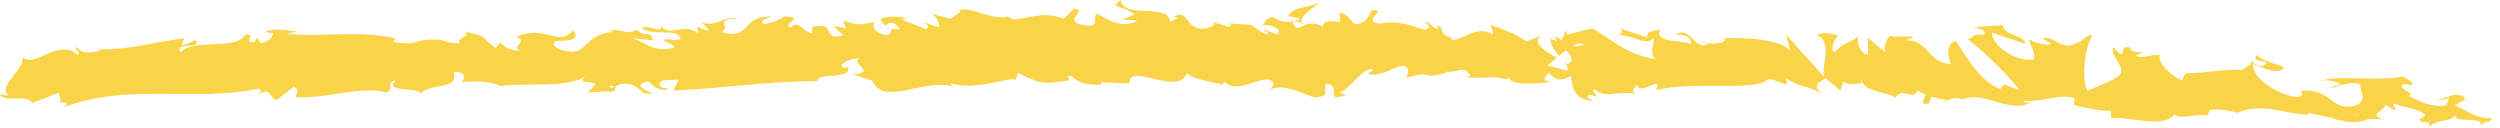 <svg width="331" height="17" viewBox="0 0 331 17" fill="none" xmlns="http://www.w3.org/2000/svg">
<path d="M148.634 2.616L150.256 1.87C148.301 0.63 146.883 1.055 148.405 0C148.634 2.613 154.709 0.282 154.933 2.892L156.002 2.346C155.696 2.367 155.646 2.216 155.343 2.243C157.423 0.997 156.886 4.134 159.566 3.771C160.5 3.574 161.15 3.192 160.514 2.883L162.594 3.534C163.2 3.486 163.053 3.031 162.45 3.079L165.621 3.295L165.599 3.216C166.051 3.628 167.075 4.265 167.576 4.534C168.382 4.162 167.171 4.259 167.379 3.931L169.134 4.568C169.852 3.892 168.397 3.234 167.182 3.325C168.824 0.721 168.639 3.98 172.18 2.485L170.521 2.143C171.593 0.67 172.888 1.218 174.764 0.306C174.319 0.785 171.007 2.604 172.91 3.271C173.447 3.077 174.157 2.989 175.183 3.525C175.194 2.595 176.199 2.831 177.455 2.895L177.372 1.664C178.73 2.031 178.62 2.658 179.418 3.216C180.932 3.107 181.248 2.155 181.607 1.355C184.033 1.179 179.927 2.87 182.797 3.125C184.815 2.67 186.23 3.186 188.64 3.94C190.053 3.528 188.396 3.186 188.902 2.837L190.151 3.828C190.457 3.807 190.357 3.504 190.309 3.352C191.364 3.74 190.394 4.583 192.048 4.928C192.492 6.286 195.458 2.983 197.503 4.553C198.009 4.21 197.261 3.795 197.418 3.322C200.228 4.368 199.828 4.089 202.135 5.48L204.106 4.698C202.656 5.604 204.5 6.723 206.116 7.644C205.601 8.084 205.16 8.469 204.866 8.648L207.445 9.345C207.76 9.148 207.5 8.72 207.08 8.202C207.255 8.305 207.421 8.408 207.551 8.505C208.476 8.063 208 7.344 207.341 6.647C207.027 6.896 206.715 7.15 206.407 7.393C205.773 6.635 205.18 5.801 205.314 5.08C205.483 5.226 205.805 5.35 206.16 5.422C205.995 5.219 205.888 5.035 205.966 4.913C206.055 4.786 206.324 5.062 206.745 5.38L207.337 4.016L207.478 4.562L210.86 3.749C213.272 5.168 215.365 7.223 219.199 7.853C218.252 6.829 219.004 6.205 218.957 5.01C217.904 6.25 215.988 4.431 213.996 4.659C215.034 4.54 214.81 3.968 214.546 3.768L218.087 4.965C218.012 3.989 218.843 4.246 219.773 3.865C219.063 5.777 222.41 5.198 223.851 5.817C223.944 5.171 223.601 4.507 221.84 4.625C223.79 3.213 224.338 6.938 226.253 5.744C225.822 5.72 225.59 5.813 225.421 5.483C226.423 6.077 228.881 5.671 228.306 5.095L227.876 5.074C230.733 4.901 236.566 5.232 236.981 6.877C237.011 6.668 236.62 4.898 236.449 4.562L241.508 10.169C241.067 8.754 242.811 5.441 240.449 4.601C241.13 4.416 241.972 4.195 243.402 4.725C242.937 4.913 242.234 6.729 242.867 6.874C244.615 5.353 244.078 6.068 246.232 4.789C245.535 5.074 246.293 7.299 247.39 7.253C247.22 6.92 247.496 5.08 247.097 4.841L249.816 7.077C249.137 6.671 249.707 5.241 250.324 4.644C250.037 5.062 252.688 4.668 253.415 4.901L252.252 5.371C255.34 5.122 255.279 8.493 258.341 8.457C257.972 8.002 257.447 5.683 259.004 5.45C259.709 6.577 262.124 10.86 264.824 11.785L265.348 11.166L267.42 11.945C266.142 10.239 262.538 6.638 260.564 5.222C261.724 4.753 260.89 4.483 262.623 4.586C263.236 4.007 261.685 3.661 261.177 3.613L265.209 3.334C265.02 4.622 268.279 4.71 268.116 5.792L263.754 4.331C263.565 5.626 266.254 8.053 269.108 7.923C269.837 7.432 268.584 5.604 268.646 5.174C269.013 5.632 271.348 6.111 271.612 5.804L270.407 5.077C271.998 4.637 272.984 6.871 274.903 5.698C275.562 5.638 276.884 4.095 276.991 4.862C275.903 6.305 275.655 10.863 276.362 11.994C276.592 11.9 279.832 10.697 280.59 9.987C281.686 8.866 278.988 7.177 279.919 6.214C279.954 6.568 280.55 7.023 280.799 7.168C281.493 6.89 280.521 6.065 282.023 6.274C282.262 7.593 285.082 6.262 282.723 7.405C284.191 7.823 284.289 7.184 286.016 7.296C285.459 8.126 287.54 10.227 289.008 10.648C288.924 10.312 289.259 9.89 289.421 9.696C292.437 9.666 294.06 9.151 296.871 9.239C297.132 8.929 298.492 8.596 297.92 8.011C298.321 8.26 298.69 8.714 299.555 8.781C301.244 7.711 297.624 8.532 298.917 7.217C299.02 7.981 301.149 8.351 302.378 8.872C301.986 10.036 299.524 8.99 298.292 8.469C298.271 10.093 300.404 11.876 303.333 12.736C305.663 13.227 304.357 11.727 304.759 11.973C309.147 11.854 308.464 14.946 312.116 13.912C313.573 12.933 312.204 11.857 312.533 11.121C310.635 10.66 309.605 11.666 308.317 11.579L309.91 11.148C309.309 10.781 308.043 10.469 307.347 10.745C308.568 9.866 314.757 10.83 318.149 10.127C318.747 10.499 319.779 10.903 319.284 11.297L318.215 11.106C317.223 11.897 320.216 12.348 318.857 12.679C320.285 13.328 321.884 14.319 323.911 13.937L324.304 12.776C324.258 13.115 322.976 13.421 322.412 13.037C323.246 13.594 325.53 11.575 326.434 13.161L325.007 13.915C326.442 14.573 328.207 15.901 330.002 15.607C329.174 16.737 329.59 15.455 328.3 16.765C329.425 15.116 323.719 16.634 325.512 14.934C324.187 16.459 323.243 15.507 321.521 16.78C321.578 16.392 322.136 16.061 320.63 16.186C320.562 16.067 320.404 15.919 320.304 15.828C320.258 15.84 320.242 15.843 320.202 15.852C320.232 15.837 320.256 15.828 320.285 15.813C320.221 15.749 320.215 15.74 320.317 15.798C320.678 15.643 320.969 15.452 321.09 15.24C320.356 14.313 317.963 14.237 317.16 13.74C316.266 13.885 317.529 14.2 317.037 14.594L315.837 13.852C315.707 14.71 313.452 15.198 315.547 15.783L313.656 15.749C312.537 16.192 311.002 16.328 310.062 15.928C309.169 16.083 307.82 14.888 308.589 15.592L305.63 14.946L305.601 15.161C302.673 15.161 299.59 13.503 296.228 14.937C295.244 14.682 294.228 14.376 292.58 14.561L292.251 15.295C290.987 14.985 288.444 15.919 287.909 15.122C286.526 17.092 281.765 15.367 279.538 15.655L279.461 14.676C277.93 14.682 276.463 14.361 274.565 13.906L274.689 13.049C273.056 12.291 270.47 13.531 267.878 13.358C268.052 13.694 268.71 13.63 269.178 13.443C266.065 15.286 262.653 11.851 259.833 13.191C259.136 12.858 258.626 12.952 258.136 13.158C258.2 13.161 258.259 13.176 258.307 13.206C258.237 13.206 258.129 13.209 258.021 13.209C257.711 13.349 257.391 13.515 257.045 13.646C257.338 13.443 257.622 13.279 257.865 13.206C257.325 13.176 256.508 13.046 255.707 12.806L255.357 13.728C255.293 13.715 255.24 13.706 255.171 13.694C254.381 14.015 254.542 13.239 254.966 12.552C254.564 12.388 254.194 12.197 253.909 11.966C253.258 13.443 251.806 11.409 250.924 12.982C250.387 12.191 246.892 12.291 246.475 10.645C246.445 10.857 246.209 10.951 246.642 10.975C245.745 11.139 244.85 11.303 244.051 10.821L243.663 11.988L241.719 10.36C240.529 11.054 240.034 11.46 241.207 12.391C238.369 10.939 238.899 11.821 236.487 10.39L236.601 11.157C235.736 11.109 234.358 10.063 233.832 10.681C231.889 12.091 224.253 10.69 219.279 11.939C220.253 9.711 216.965 12.903 216.776 11.166C216.485 11.691 215.791 11.979 216.594 12.454C214.06 11.897 212.78 13.243 211.036 11.751C210.743 12.282 211.576 12.536 211.317 12.848C211.115 12.73 210.514 12.376 210.248 12.688C209.988 13 210.618 13.139 211.019 13.376C208.429 13.252 208.173 11.612 207.992 10.072C206.676 10.781 206.023 10.672 205.079 9.651C204.619 10.148 203.856 10.663 205.463 10.863C204.556 10.927 199.93 11.524 199.842 10.29C199.557 10.6 198.576 10.366 198.337 10.221C196.306 10.266 196.126 10.372 194.131 10.227L194.686 10.036C193.902 8.535 193.029 9.684 191.42 9.493L191.466 9.648C187.774 10.688 189.877 9.12 186.234 10.315L186.435 9.393C186.101 7.405 183.208 10.536 181.099 9.76L181.862 9.242C180.709 8.551 178.633 11.912 177.474 12.151C177.221 12.324 177.872 12.433 178.226 12.564C175.191 13.709 177.835 11.351 175.575 11.054C175.157 11.703 176.109 12.715 174.588 12.824C173.83 13.349 170.182 10.666 168.105 11.915C168.563 11.415 169.018 10.912 167.969 10.533C166.36 10.351 163.618 12.424 162.166 10.839C161.961 10.972 161.884 11.103 161.875 11.23C160.646 10.818 157.88 10.542 157.138 9.681C156 12.867 149.493 8.114 149.522 11.054L145.739 10.89L145.838 11.191C143.42 11.384 142.564 10.69 141.715 9.984C141.157 10.187 141.566 10.46 141.611 10.615C138.079 11.218 137.728 11.097 134.765 9.645L134.458 10.6C133.653 10.051 129.352 12.115 125.886 11.018C125.922 11.124 125.992 11.309 126.268 11.442C122.368 10.327 116.94 14.14 115.504 10.684L112.931 9.854C116.259 9.551 112.433 8.35 113.799 7.759C112.489 7.568 110.417 8.842 112.026 9.005L112.277 8.829C112.872 10.636 108.143 9.511 108.236 10.745C101.685 10.718 95.308 11.77 89.174 11.96L89.874 10.539L87.735 10.654C87.175 10.993 86.986 11.767 88.512 11.685C87.712 12.494 85.95 11.057 85.905 10.751C82.918 11.369 87.079 12.376 86.163 12.421L84.918 12.336L85.197 12.166C84.187 11.606 84.094 11 82.259 11.1C81.099 11.4 81.668 11.976 81.21 12.039C81.213 12.139 81.059 12.188 80.51 12.091L77.814 12.251L78.888 11.124C77.691 10.594 76.355 11.221 77.592 9.945C75.774 11.903 67.538 10.809 66.42 11.448C64.742 10.675 63.091 10.724 61.045 10.866C61.551 10.627 61.849 9.369 60.085 9.56C60.745 12.124 56.86 10.748 55.445 12.633C56.711 11.376 50.426 12.436 52.415 10.648C50.942 10.89 52.331 11.618 51.218 12.245C47.705 11.312 43.497 13.085 39.163 12.864C39.092 12.527 39.815 11.988 38.882 11.509L36.608 13.264C35.751 13.121 35.806 11.333 34.251 12.549C34.469 12.258 34.796 11.821 34.222 11.727C25.749 13.588 16.867 10.875 8.276 14.273C9.438 13.579 8.659 13.54 7.767 13.546C8.345 13.367 7.746 12.709 7.855 12.245L4.258 13.64C3.588 12.388 0.388 13.682 0 12.476L1.144 12.658C-0.389 11.272 3.238 9.396 2.998 7.559C4.716 9.136 7.464 4.992 10.279 7.235C10.893 6.838 9.749 6.656 10.074 6.22C10.791 6.987 11.645 7.123 13.228 6.717L13.047 6.526C17.498 6.574 19.4 5.72 24.397 5.053L24.034 5.971C25.108 5.823 25.332 5.529 25.832 5.289C27.077 6.635 22.815 5.45 23.951 6.941C25.361 5.047 31.529 6.705 32.474 4.574C34.128 4.516 31.998 5.641 33.651 5.583L34.085 5.001L34.508 5.723C35.591 5.574 36.133 4.847 36.169 4.362C35.907 4.428 35.421 4.249 35.139 4.213C36.54 3.504 39.105 4.334 39.586 4.104L38.001 4.498C42.517 4.907 48.019 3.998 52.386 5.08L52.059 5.516C55.392 6.241 54.72 4.986 58.379 5.277L58.246 5.177C58.98 5.592 59.957 5.786 60.957 5.716C60.031 5.235 62.688 4.698 61.475 4.171C65.09 4.947 63.264 4.801 65.657 6.35L66.202 5.626C67.017 6.253 67.088 6.593 68.913 6.738C67.413 6.156 70.073 5.626 68.392 4.85C72.214 3.201 74.087 6.323 75.832 4.01C77.601 5.959 72.523 5.159 73.51 5.565C72.688 6.223 74.97 7.017 76.17 6.802C77.393 6.738 78.239 4.243 81.317 4.231C81.011 4.243 80.99 4.098 80.684 4.11C81.835 3.586 82.944 4.756 84.354 3.916C85.15 5.098 86.187 3.819 86.422 5.338L83.599 5.031C85.201 5.404 86.711 7.165 89.344 6.259C89.137 5.956 88.35 5.562 87.81 5.347C88.579 4.883 89.296 5.623 90.094 5.15C89.86 3.628 86.661 4.871 84.942 3.734C85.767 3.077 88.19 4.786 87.321 3.152C88.568 5.235 90.353 2.84 92.444 4.41L92.305 3.498C92.633 3.637 93.321 4.059 93.926 4.028L92.824 2.861C94.514 3.846 96.074 1.925 97.695 2.461C94.306 2.467 96.937 3.568 95.506 4.253C99.69 5.429 97.902 1.84 102.584 2.231C101.95 2.11 100.206 2.804 101.2 3.216C102.091 3.019 103.265 2.658 103.81 2.173C106.912 2.334 103.337 3.116 104.659 3.664C105.711 2.543 106.183 4.104 107.544 4.447L107.552 3.519C111.083 2.889 108.494 5.444 111.673 4.692L110.324 3.419L111.984 3.734L111.639 2.682C113.445 3.449 114.006 3.24 115.774 2.928C115.365 3.586 116.008 4.61 117.573 4.622C118.639 4.062 116.974 3.746 119.192 3.858C118.688 3.28 118.139 2.558 117.176 3.422C117.076 3.119 116.681 2.846 116.578 2.546C117.727 1.9 119.467 2.373 120.27 2.373C119.961 2.413 119.592 2.464 119.401 2.601L122.621 3.868C123.127 3.516 122.723 3.237 122.326 2.964C122.976 3.064 123.428 3.489 124.387 3.564C124.137 2.81 124.196 2.031 122.839 1.679L125.904 2.507C126.109 2.179 127.476 1.597 127.077 1.321C128.776 0.87 131.246 2.767 133.498 2.176C133.615 2.322 133.85 2.461 134.328 2.567C136.445 2.388 138.319 1.455 140.829 2.479L142.25 1.121C144.216 1.419 140.326 2.834 143.598 3.328C145.913 3.752 144.461 2.17 145.274 1.794C146.426 2.476 148.429 3.871 150.557 2.77C149.844 2.522 149.293 2.722 148.634 2.616ZM172.866 3.292C172.396 3.092 171.46 2.482 171.117 3.028C171.651 4.095 172.064 3.589 172.866 3.292ZM209.692 5.914C209.344 5.601 208.804 5.747 208.194 6.089C208.634 6.171 209.134 6.144 209.692 5.914ZM312.204 15.158C312.185 15.143 312.171 15.131 312.155 15.113C311.105 15.434 311.477 15.307 312.204 15.158ZM314.383 14.837C314.601 14.973 314.584 15.104 314.489 15.228C314.34 14.989 313.853 14.952 313.295 14.998C313.454 14.764 313.736 14.607 314.383 14.837ZM80.968 11.706L81.389 11.457C80.434 11.203 80.702 11.439 80.968 11.706Z" fill="#F9D448"/>
</svg>
